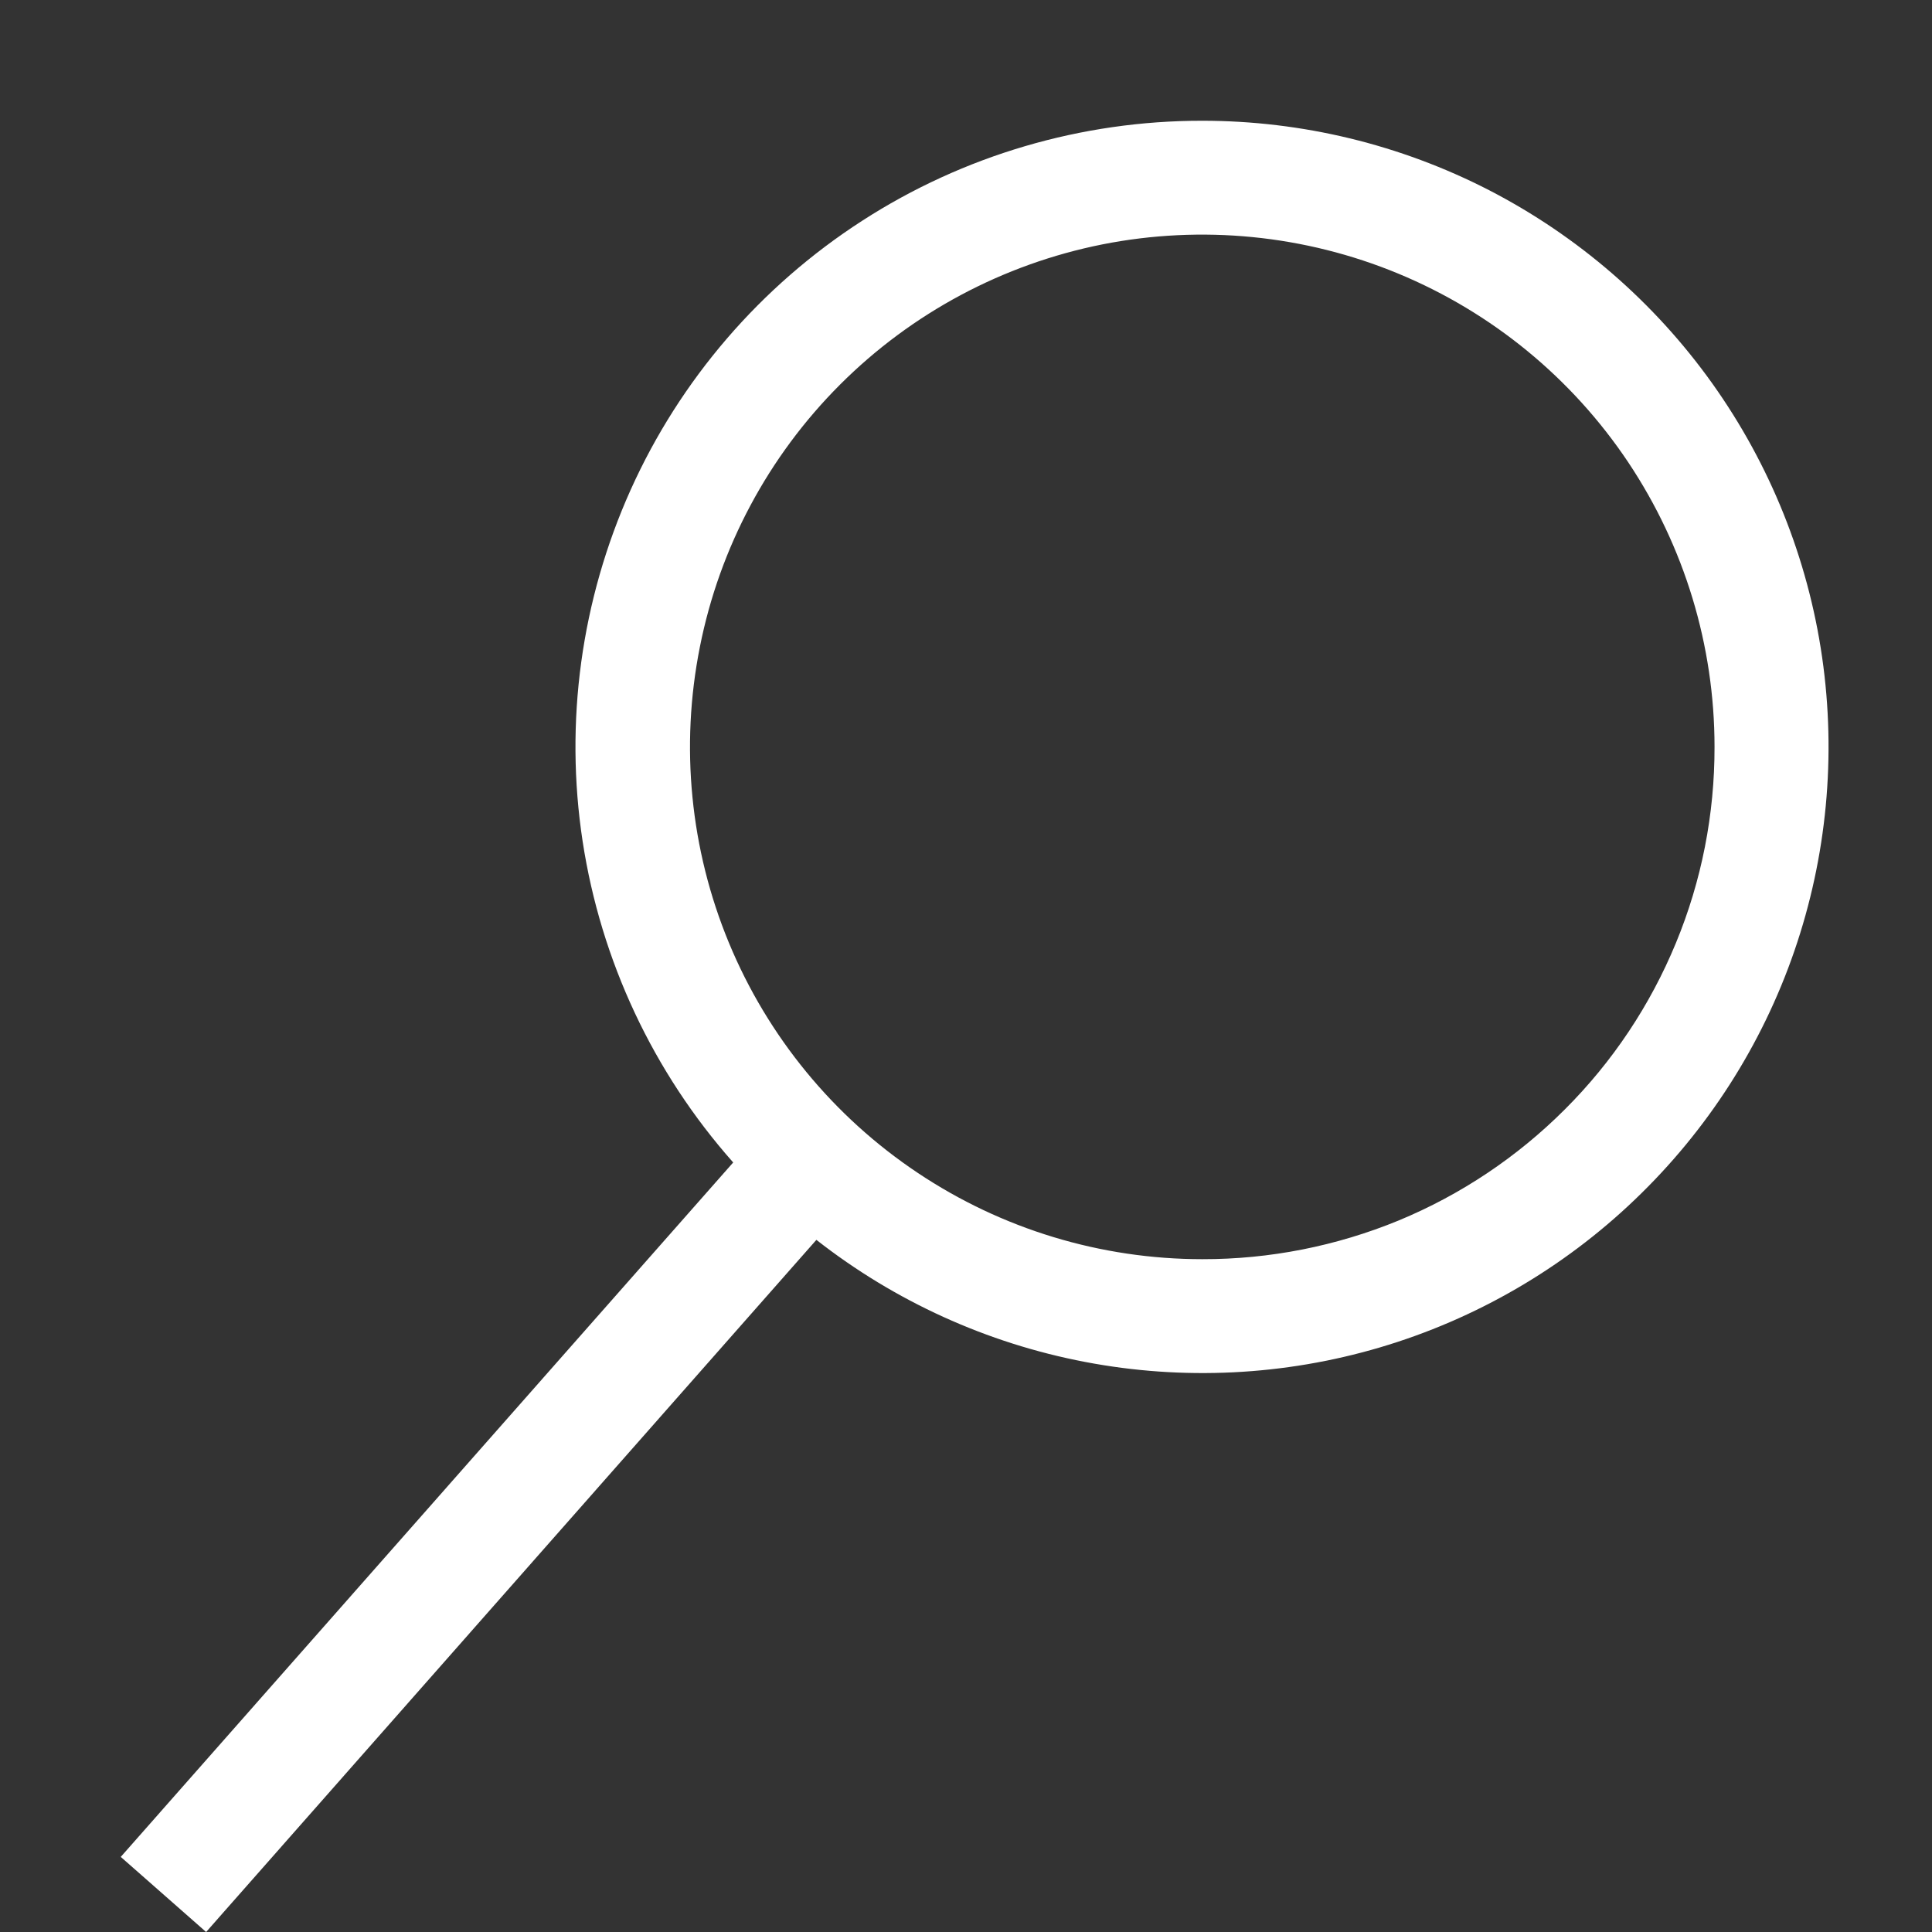 <svg width="16" height="16" viewBox="0 0 16 16" fill="none" xmlns="http://www.w3.org/2000/svg">
	<rect x="0" y="0" width="16" height="16" fill="#333333" stroke="none"/>
	<path
		d="M9.957 1C8.957 0.999 7.978 1.287 7.139 1.829C6.299 2.371 5.633 3.145 5.223 4.056C4.813 4.968 4.674 5.979 4.825 6.967C4.976 7.955 5.409 8.879 6.072 9.627L1 15.378L1.707 16L6.761 10.268C7.411 10.777 8.174 11.124 8.986 11.279C9.797 11.434 10.634 11.393 11.427 11.159C12.219 10.925 12.944 10.505 13.541 9.933C14.138 9.362 14.591 8.657 14.86 7.876C15.129 7.095 15.208 6.261 15.09 5.443C14.972 4.625 14.659 3.847 14.18 3.175C13.7 2.502 13.066 1.954 12.332 1.575C11.597 1.197 10.783 1 9.957 1V1ZM9.957 10.428C9.117 10.428 8.297 10.179 7.6 9.713C6.902 9.247 6.358 8.584 6.037 7.809C5.716 7.034 5.632 6.181 5.796 5.358C5.959 4.535 6.363 3.779 6.957 3.185C7.55 2.592 8.306 2.188 9.129 2.024C9.952 1.861 10.805 1.945 11.58 2.266C12.355 2.587 13.018 3.131 13.484 3.828C13.95 4.526 14.199 5.346 14.199 6.185C14.2 6.743 14.092 7.295 13.879 7.81C13.666 8.326 13.354 8.794 12.959 9.188C12.565 9.582 12.097 9.895 11.582 10.108C11.066 10.32 10.514 10.429 9.957 10.428V10.428Z"
		fill="white" />
</svg>

